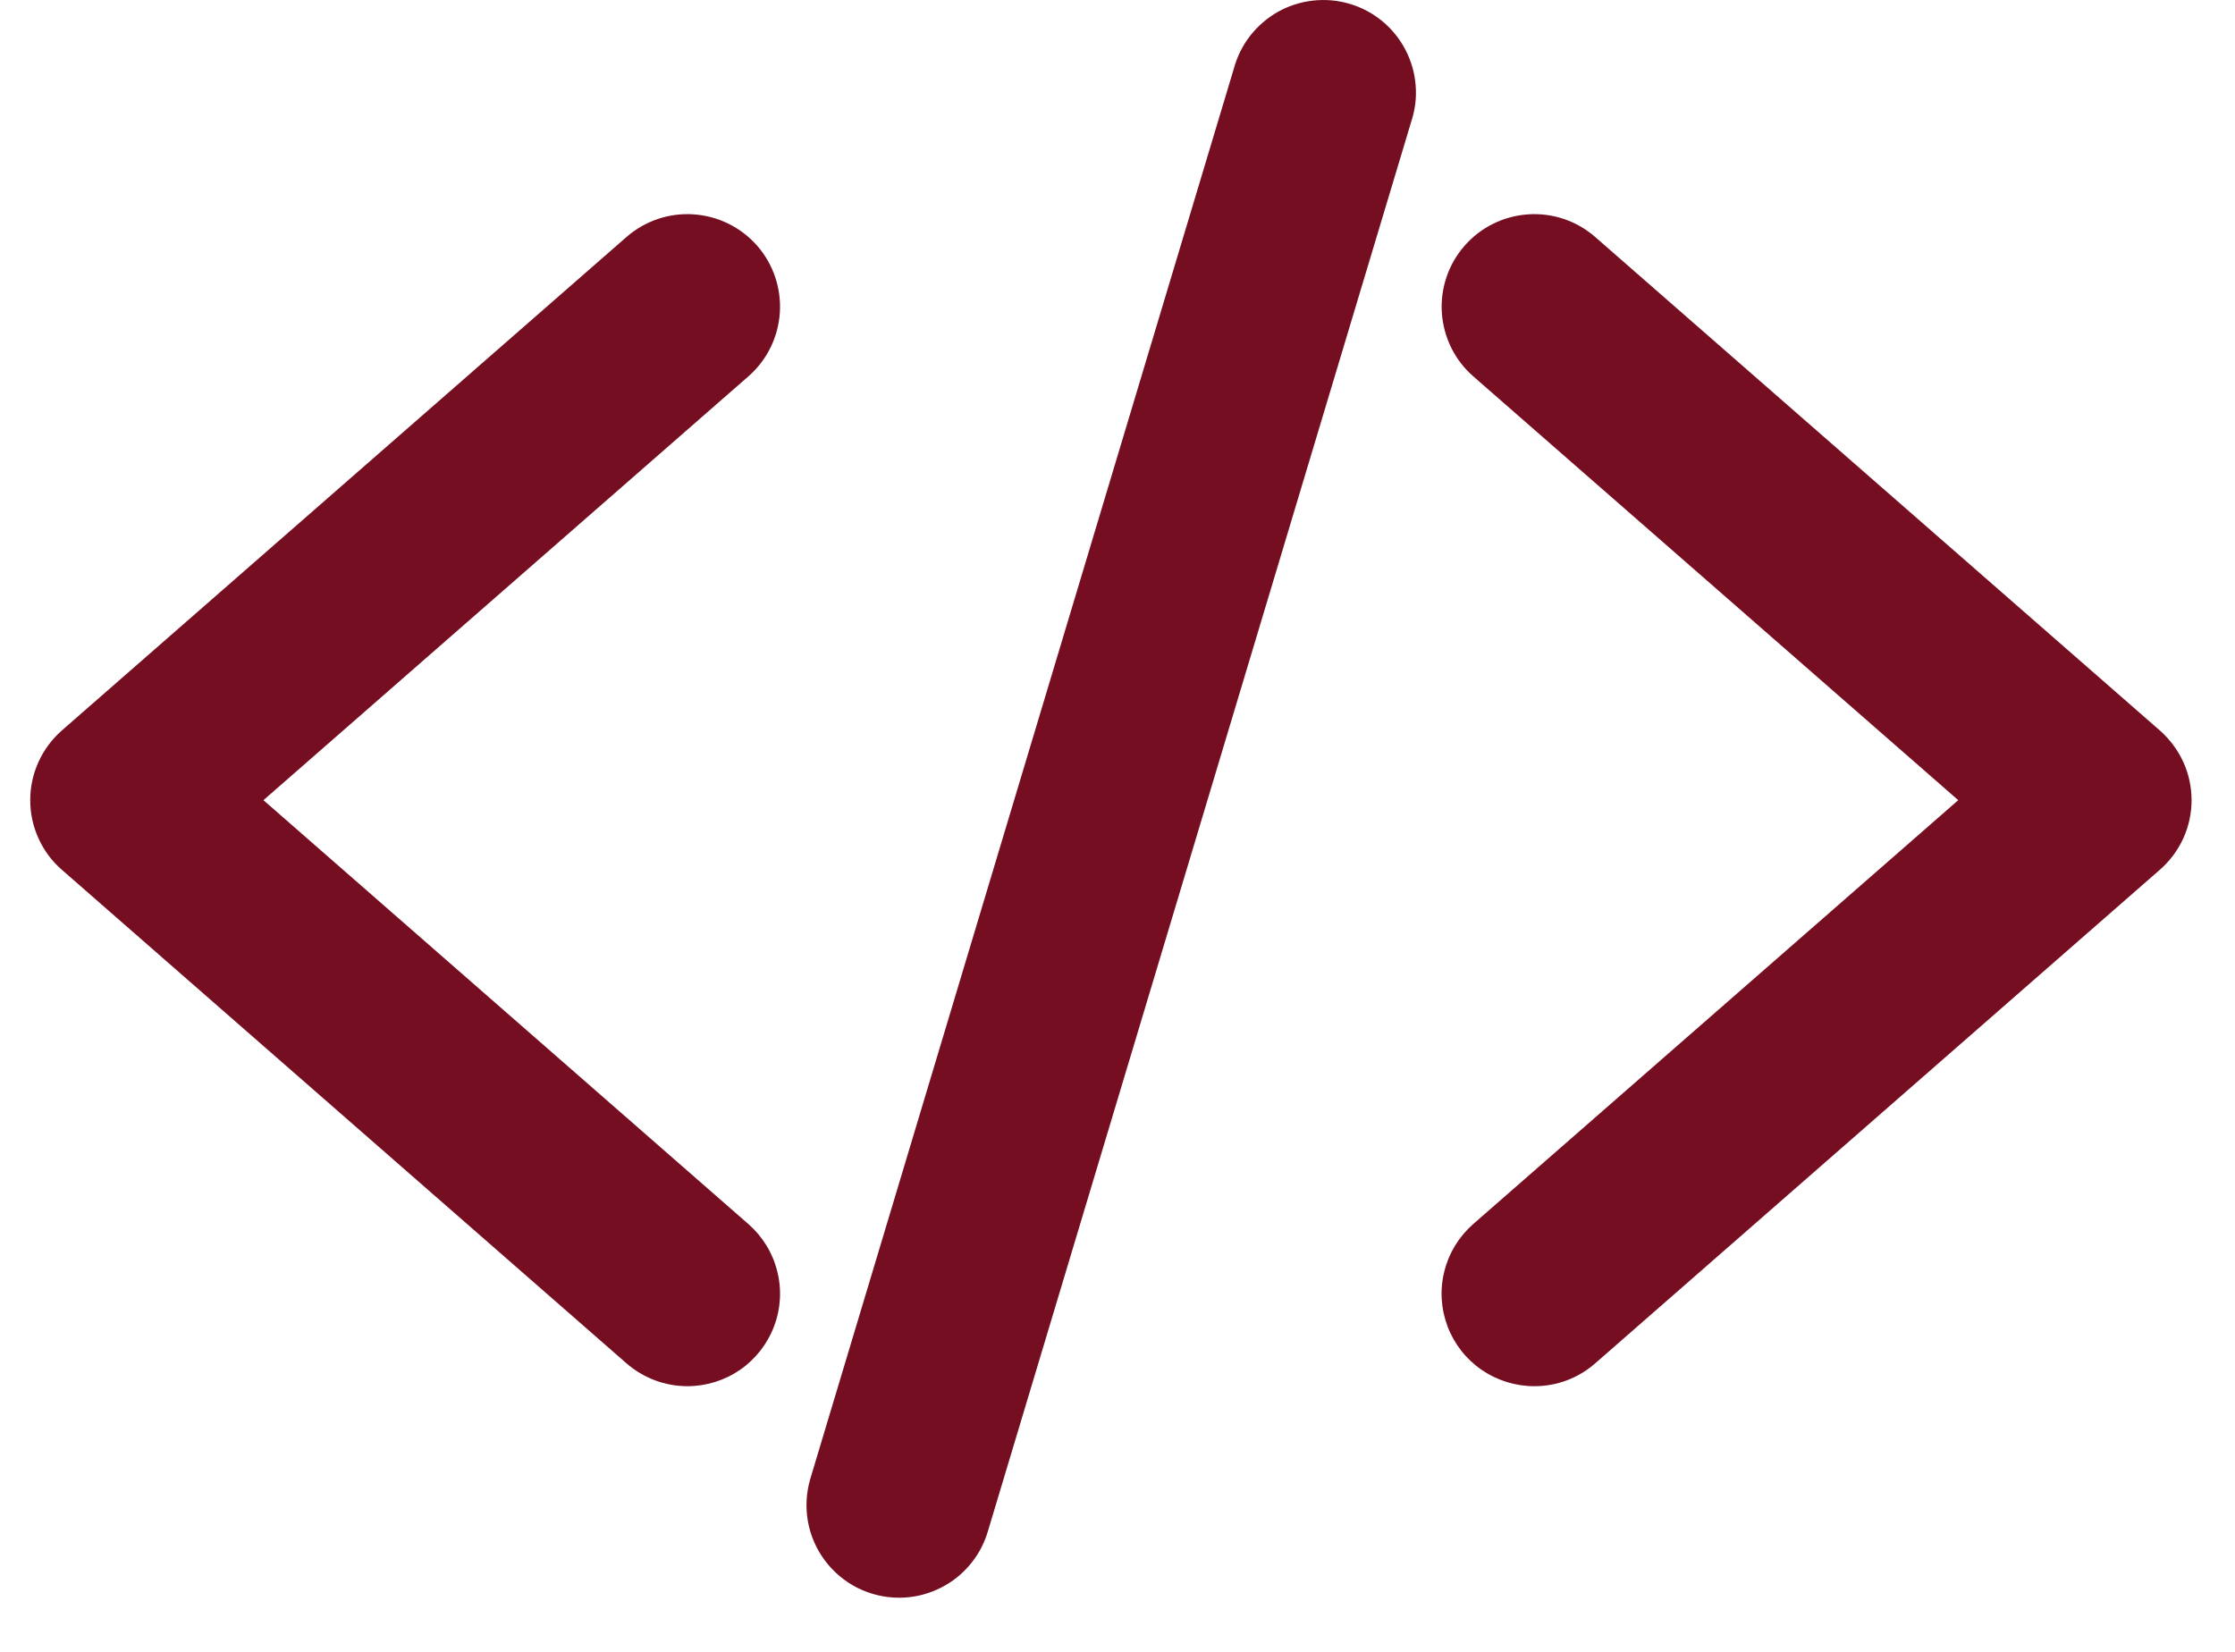 <svg width="23" height="17" viewBox="0 0 23 17" fill="none" xmlns="http://www.w3.org/2000/svg">
<path d="M7.074 14.266C6.843 14.266 6.62 14.182 6.446 14.03L0.636 8.951C0.534 8.862 0.452 8.752 0.396 8.628C0.34 8.505 0.311 8.371 0.311 8.235C0.311 8.099 0.34 7.965 0.396 7.842C0.452 7.718 0.534 7.608 0.636 7.518L6.446 2.44C6.637 2.273 6.885 2.189 7.137 2.206C7.39 2.223 7.625 2.339 7.792 2.529C7.958 2.719 8.042 2.968 8.025 3.22C8.008 3.472 7.892 3.707 7.702 3.873L2.711 8.235L7.701 12.597C7.847 12.725 7.951 12.893 7.998 13.082C8.046 13.269 8.035 13.467 7.966 13.649C7.898 13.83 7.776 13.986 7.617 14.097C7.457 14.207 7.268 14.266 7.074 14.266ZM15.789 14.266C15.595 14.266 15.406 14.207 15.246 14.097C15.086 13.987 14.964 13.83 14.896 13.649C14.828 13.467 14.816 13.27 14.864 13.082C14.911 12.894 15.015 12.725 15.161 12.597L20.152 8.235L15.161 3.873C14.971 3.707 14.855 3.472 14.838 3.22C14.821 2.968 14.905 2.719 15.072 2.529C15.238 2.339 15.473 2.223 15.726 2.206C15.978 2.189 16.227 2.273 16.417 2.44L22.227 7.518C22.329 7.608 22.411 7.718 22.468 7.842C22.524 7.965 22.553 8.099 22.553 8.235C22.553 8.371 22.524 8.505 22.468 8.628C22.411 8.752 22.329 8.862 22.227 8.951L16.417 14.03C16.243 14.183 16.02 14.267 15.789 14.266ZM9.253 16.443C9.104 16.443 8.958 16.408 8.825 16.342C8.692 16.275 8.577 16.178 8.488 16.059C8.4 15.941 8.34 15.803 8.314 15.657C8.288 15.511 8.297 15.361 8.339 15.218L12.697 0.707C12.73 0.584 12.787 0.469 12.865 0.368C12.944 0.268 13.041 0.184 13.152 0.121C13.264 0.059 13.386 0.02 13.513 0.006C13.64 -0.008 13.768 0.003 13.891 0.04C14.013 0.076 14.127 0.137 14.225 0.218C14.323 0.299 14.404 0.399 14.463 0.512C14.522 0.625 14.558 0.749 14.568 0.876C14.579 1.003 14.563 1.13 14.523 1.251L10.165 15.763C10.107 15.959 9.986 16.131 9.822 16.254C9.657 16.376 9.458 16.443 9.253 16.443Z" fill="#750E21"/>
</svg>
